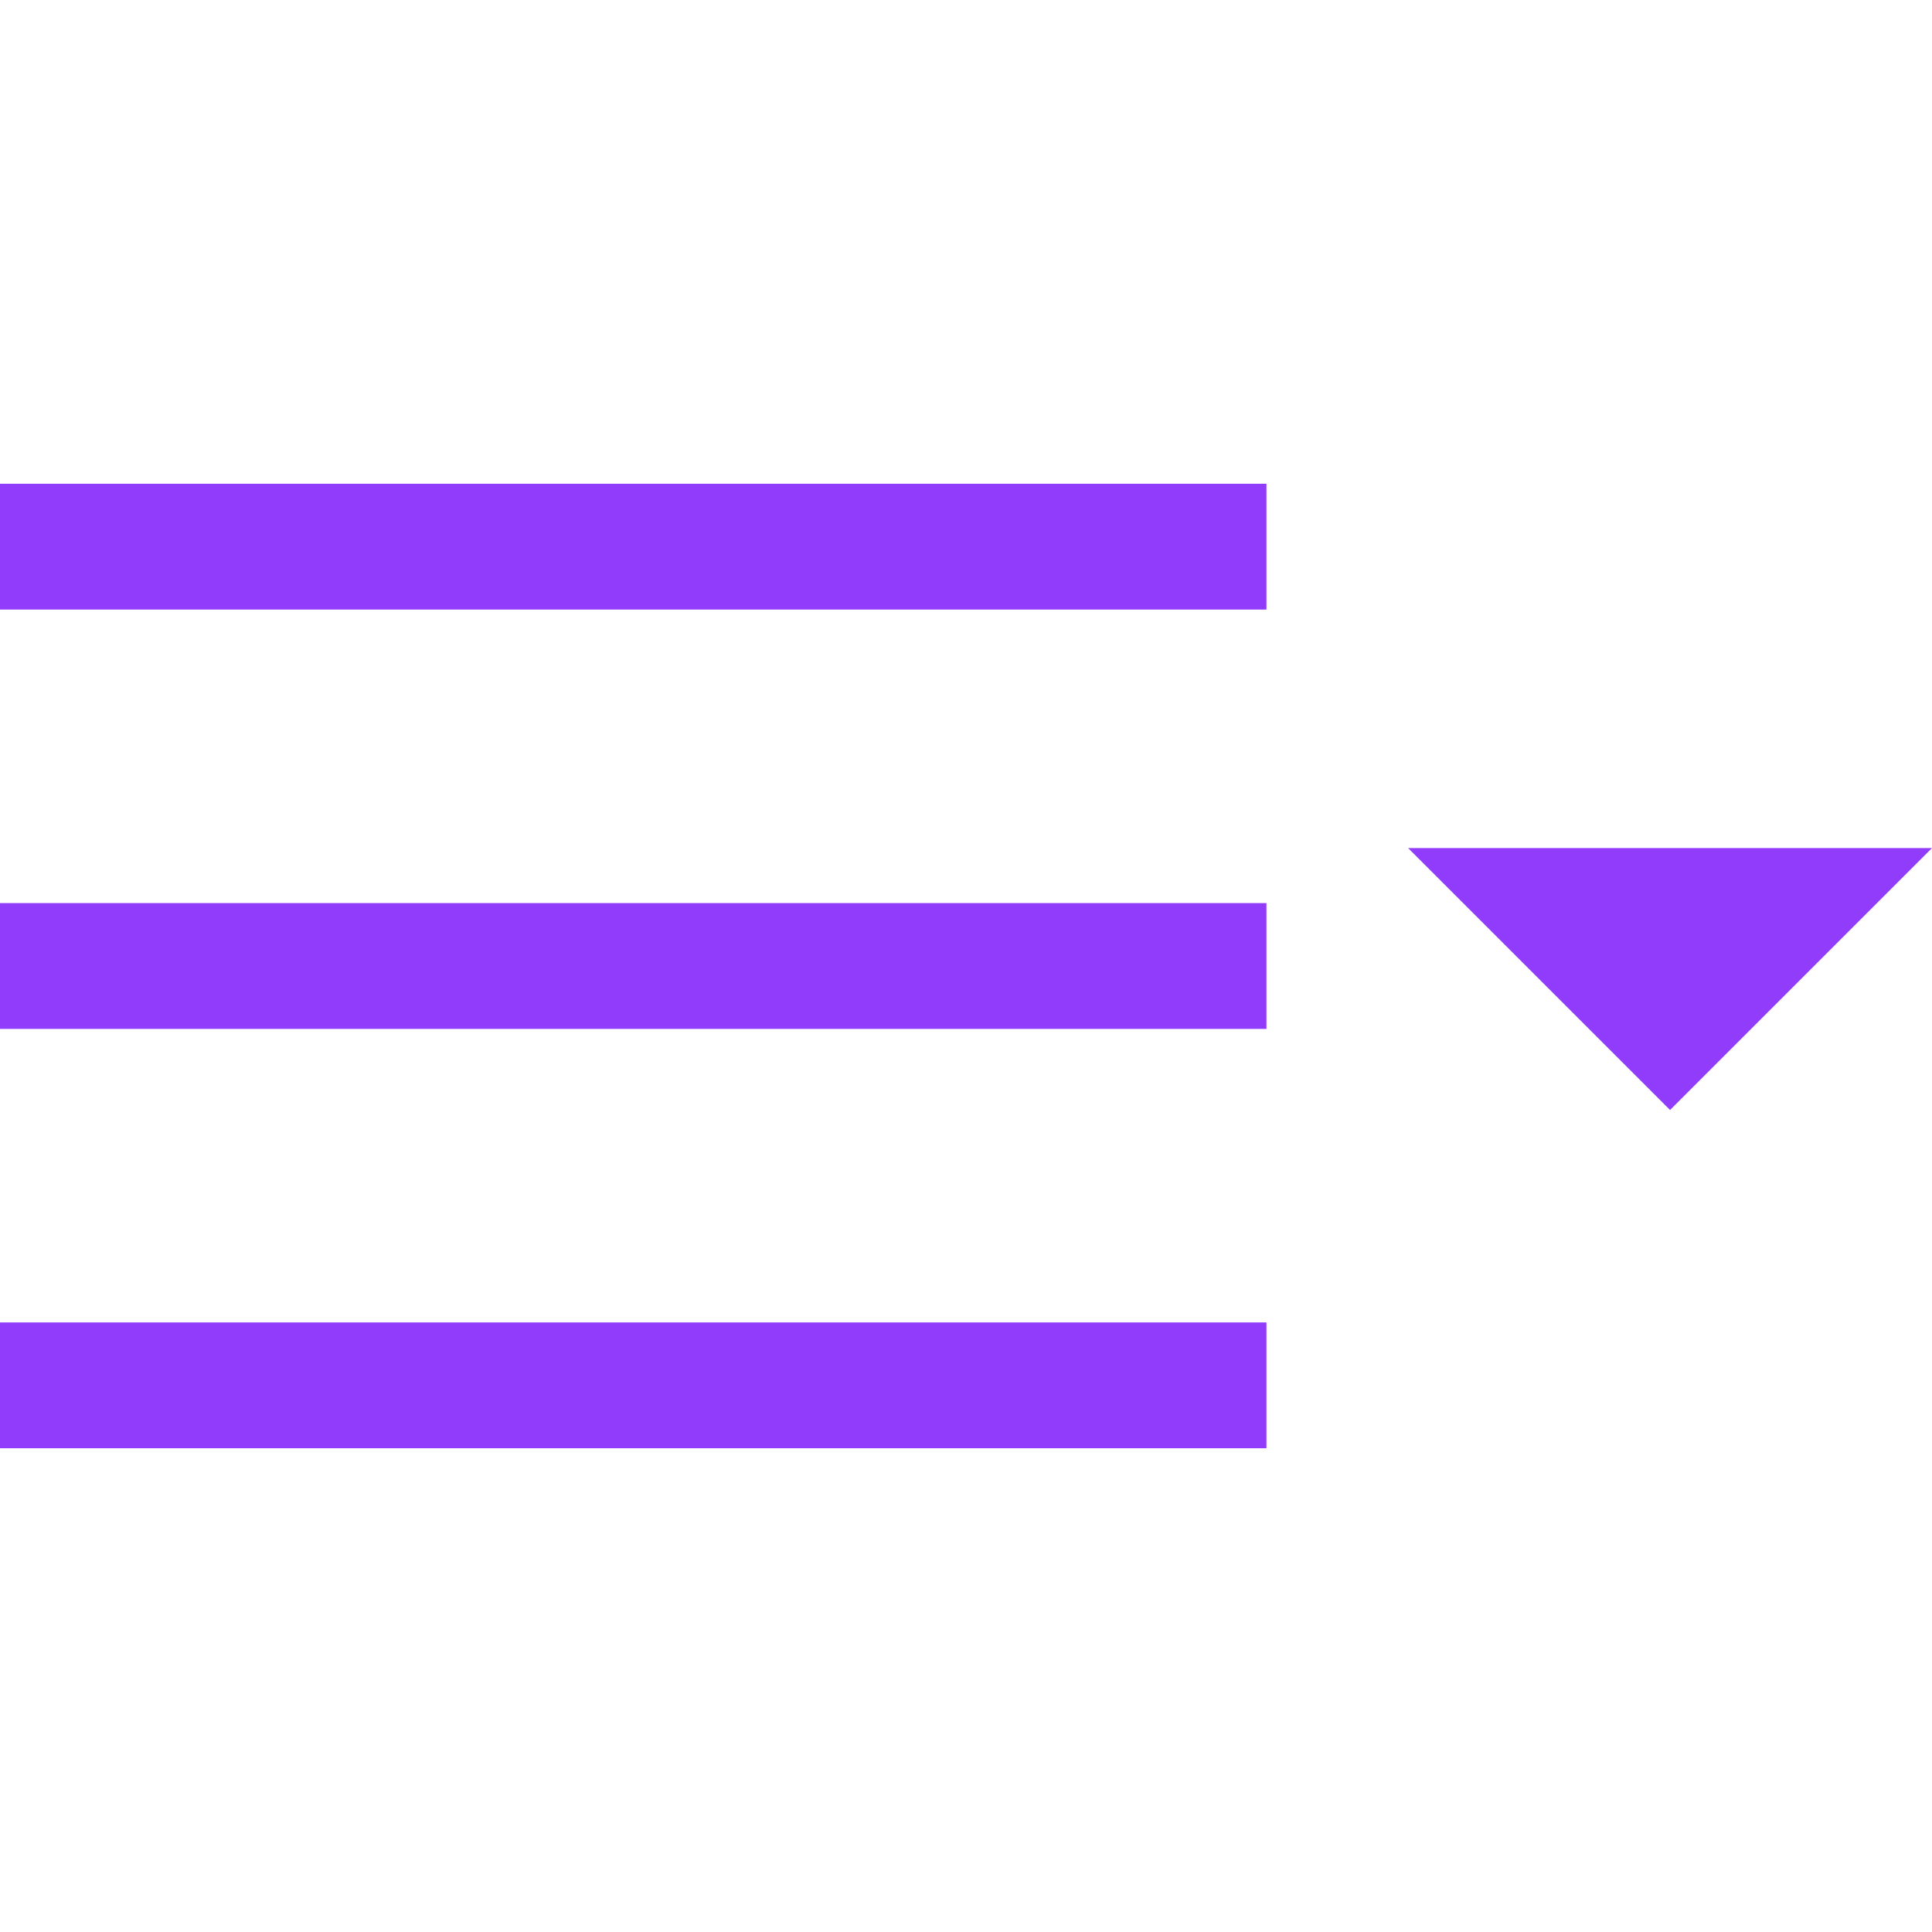 <?xml version="1.0"?>
<svg xmlns="http://www.w3.org/2000/svg" xmlns:xlink="http://www.w3.org/1999/xlink" version="1.1" id="Layer_1" x="0px" y="0px" viewBox="0 0 460.713 460.713" style="enable-background:new 0 0 460.713 460.713;" xml:space="preserve" width="512px" height="512px"><g><g>
	<rect y="115.356" width="302" height="30" data-original="#000000" class="active-path" data-old_color="#000000" fill="#913BFB"/>
	<polygon points="335.786,202.231 398.25,264.694 460.713,202.232  " data-original="#000000" class="active-path" data-old_color="#000000" fill="#913BFB"/>
	<rect y="315.356" width="302" height="30" data-original="#000000" class="active-path" data-old_color="#000000" fill="#913BFB"/>
	<rect y="215.356" width="302" height="30" data-original="#000000" class="active-path" data-old_color="#000000" fill="#913BFB"/>
</g></g> </svg>
